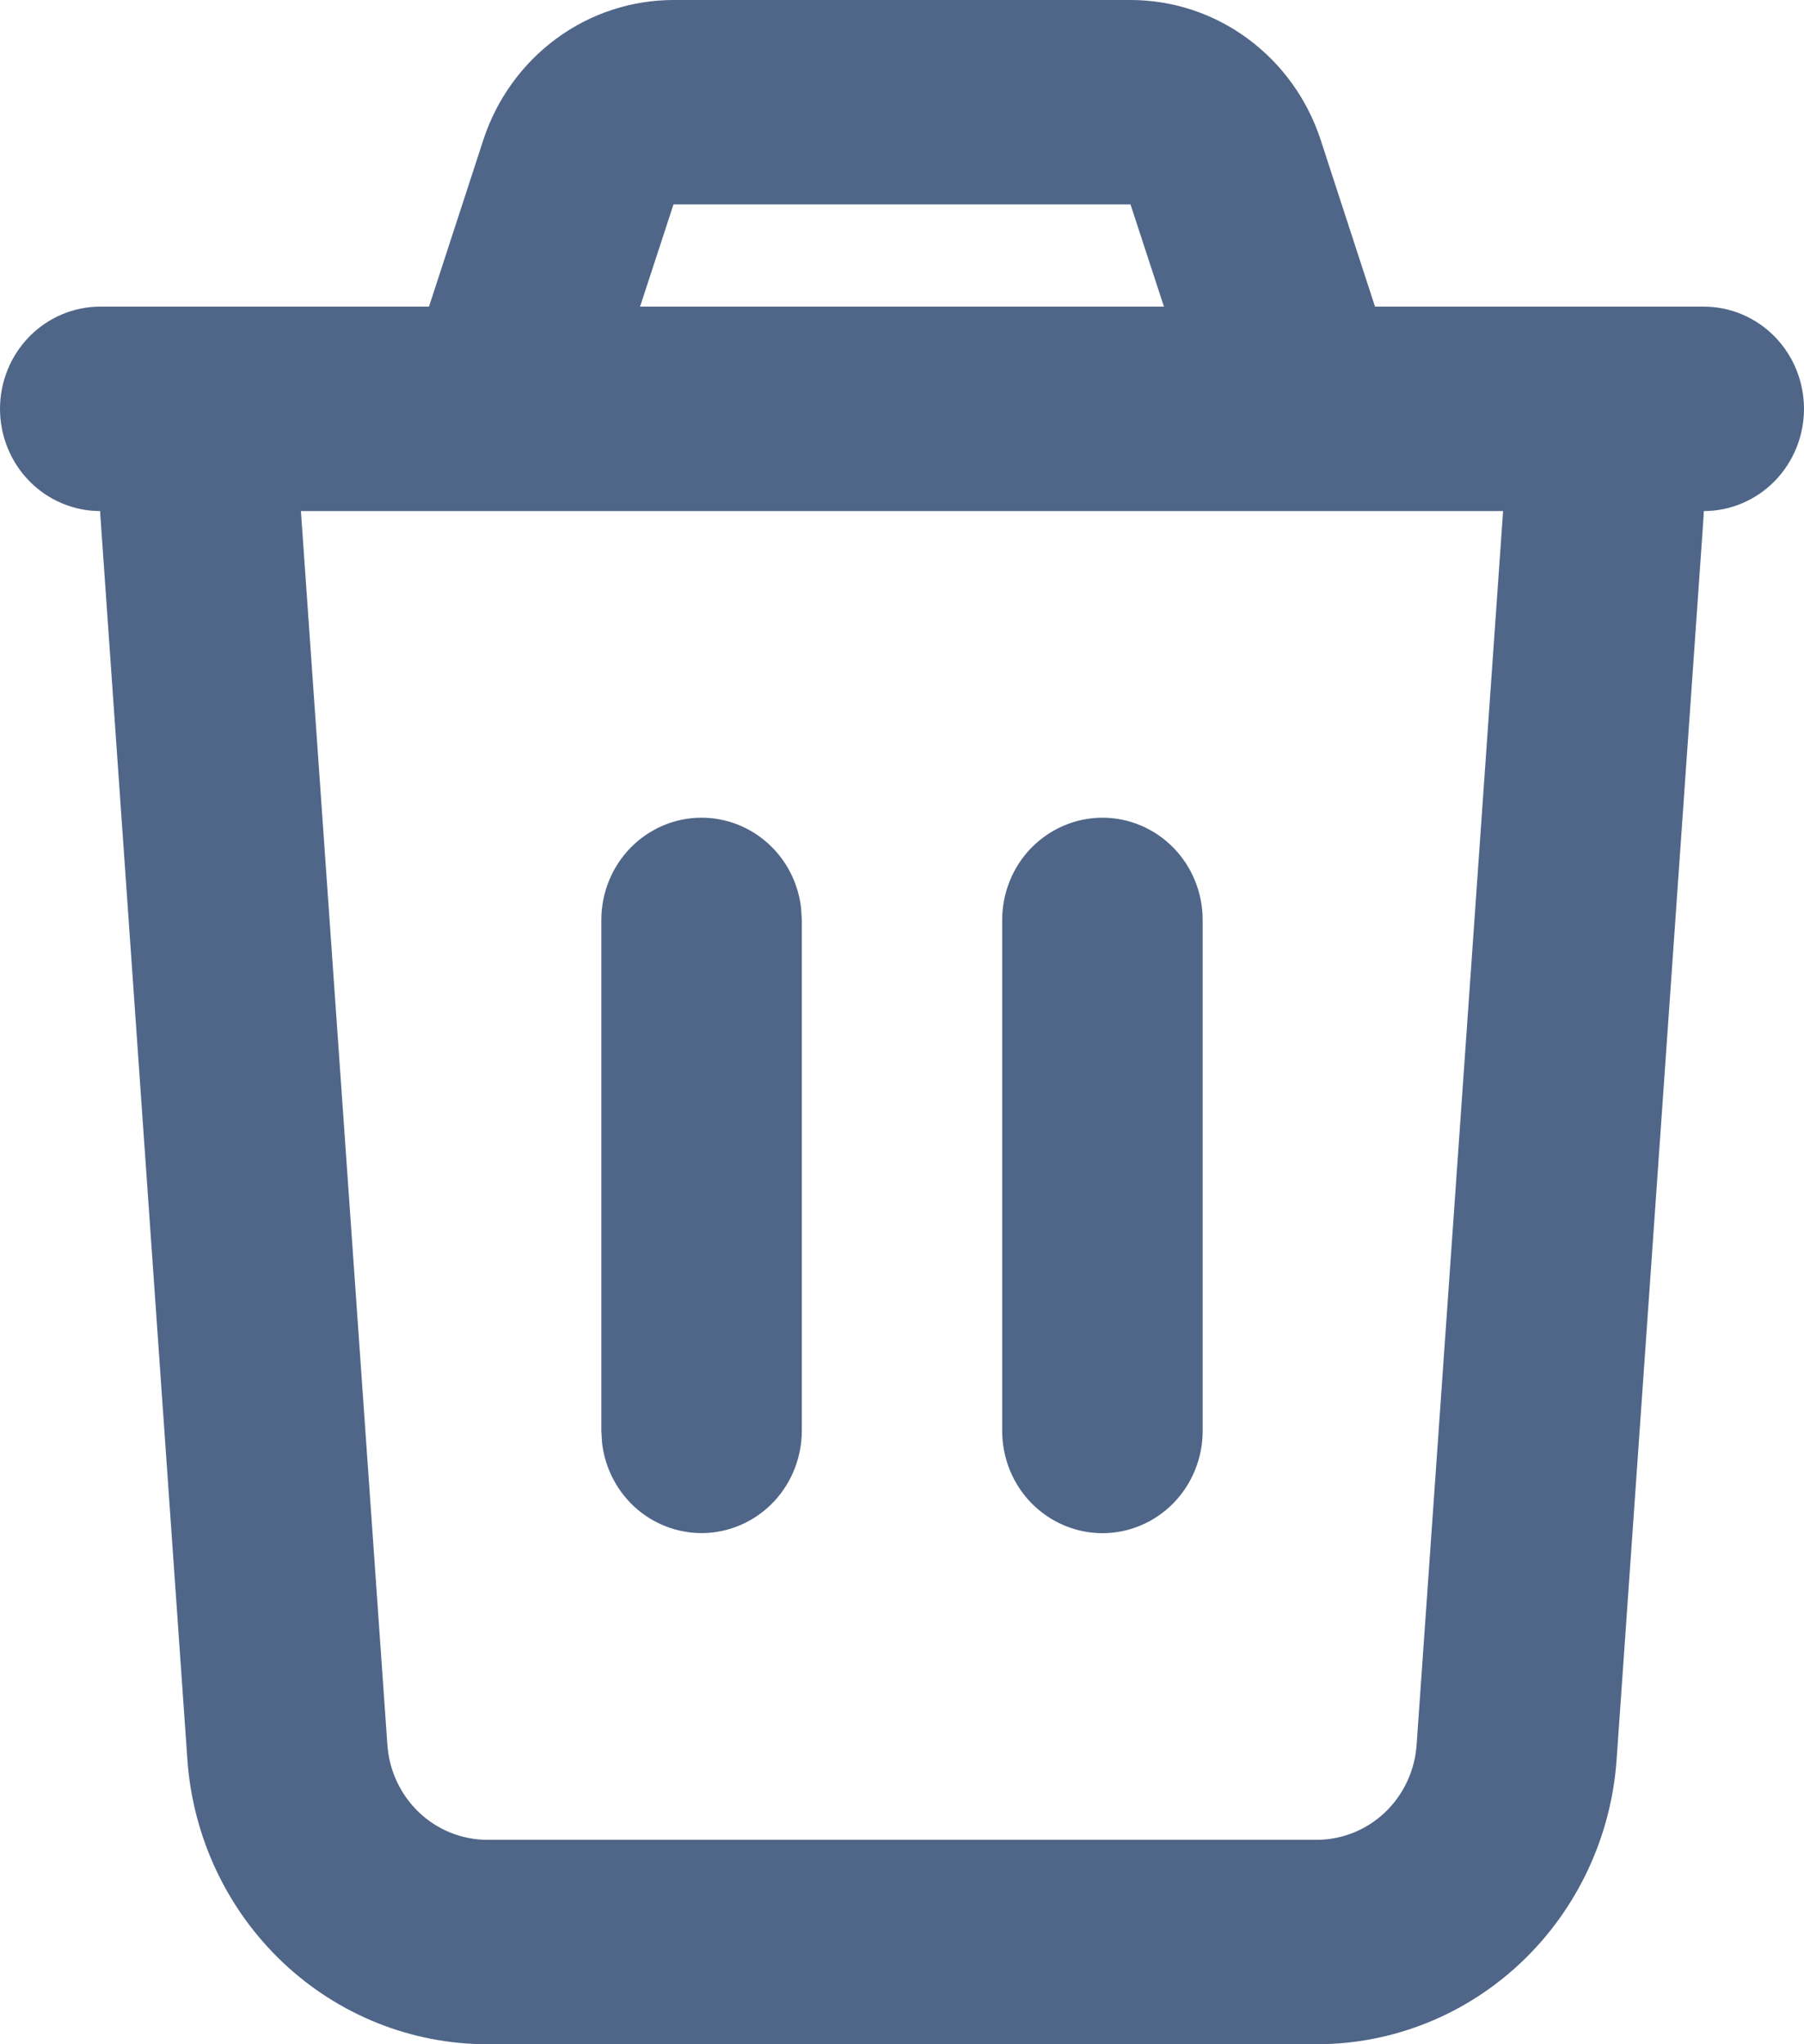 <svg width="15" height="17" viewBox="0 0 15 17" fill="none" xmlns="http://www.w3.org/2000/svg">
<path d="M9.4 4.93161e-08C9.75 9.25308e-05 10.091 0.112 10.374 0.321C10.658 0.53 10.87 0.824 10.981 1.163L11.433 2.55H14.167C14.388 2.55 14.6 2.64 14.756 2.799C14.912 2.958 15 3.175 15 3.4C15 3.625 14.912 3.842 14.756 4.001C14.6 4.16 14.388 4.25 14.167 4.25L14.164 4.31L13.442 14.632C13.397 15.275 13.114 15.877 12.652 16.316C12.189 16.756 11.581 17 10.948 17H4.052C3.42 17 2.811 16.756 2.348 16.316C1.886 15.877 1.603 15.275 1.558 14.632L0.836 4.309C0.834 4.29 0.833 4.27 0.833 4.25C0.612 4.25 0.4 4.16 0.244 4.001C0.088 3.842 0 3.625 0 3.4C0 3.175 0.088 2.958 0.244 2.799C0.4 2.64 0.612 2.55 0.833 2.55H3.567L4.019 1.163C4.13 0.824 4.342 0.53 4.626 0.321C4.91 0.112 5.251 -8.5902e-05 5.601 4.93161e-08H9.4ZM12.498 4.25H2.502L3.221 14.51C3.236 14.725 3.33 14.925 3.484 15.072C3.638 15.218 3.841 15.3 4.052 15.3H10.948C11.159 15.3 11.362 15.218 11.516 15.072C11.67 14.925 11.764 14.725 11.779 14.51L12.498 4.25ZM5.833 6.8C6.037 6.8 6.234 6.876 6.387 7.015C6.54 7.153 6.637 7.344 6.661 7.551L6.667 7.65V11.9C6.666 12.117 6.585 12.325 6.439 12.483C6.293 12.64 6.094 12.735 5.882 12.748C5.67 12.76 5.461 12.69 5.298 12.551C5.136 12.412 5.031 12.215 5.006 11.999L5 11.9V7.65C5 7.425 5.088 7.208 5.244 7.049C5.4 6.89 5.612 6.8 5.833 6.8ZM9.167 6.8C9.388 6.8 9.6 6.89 9.756 7.049C9.912 7.208 10 7.425 10 7.65V11.9C10 12.125 9.912 12.342 9.756 12.501C9.6 12.66 9.388 12.75 9.167 12.75C8.946 12.75 8.734 12.66 8.577 12.501C8.421 12.342 8.333 12.125 8.333 11.9V7.65C8.333 7.425 8.421 7.208 8.577 7.049C8.734 6.89 8.946 6.8 9.167 6.8ZM9.4 1.7H5.6L5.322 2.55H9.678L9.4 1.7Z" fill="#4F6688"/>
</svg>
